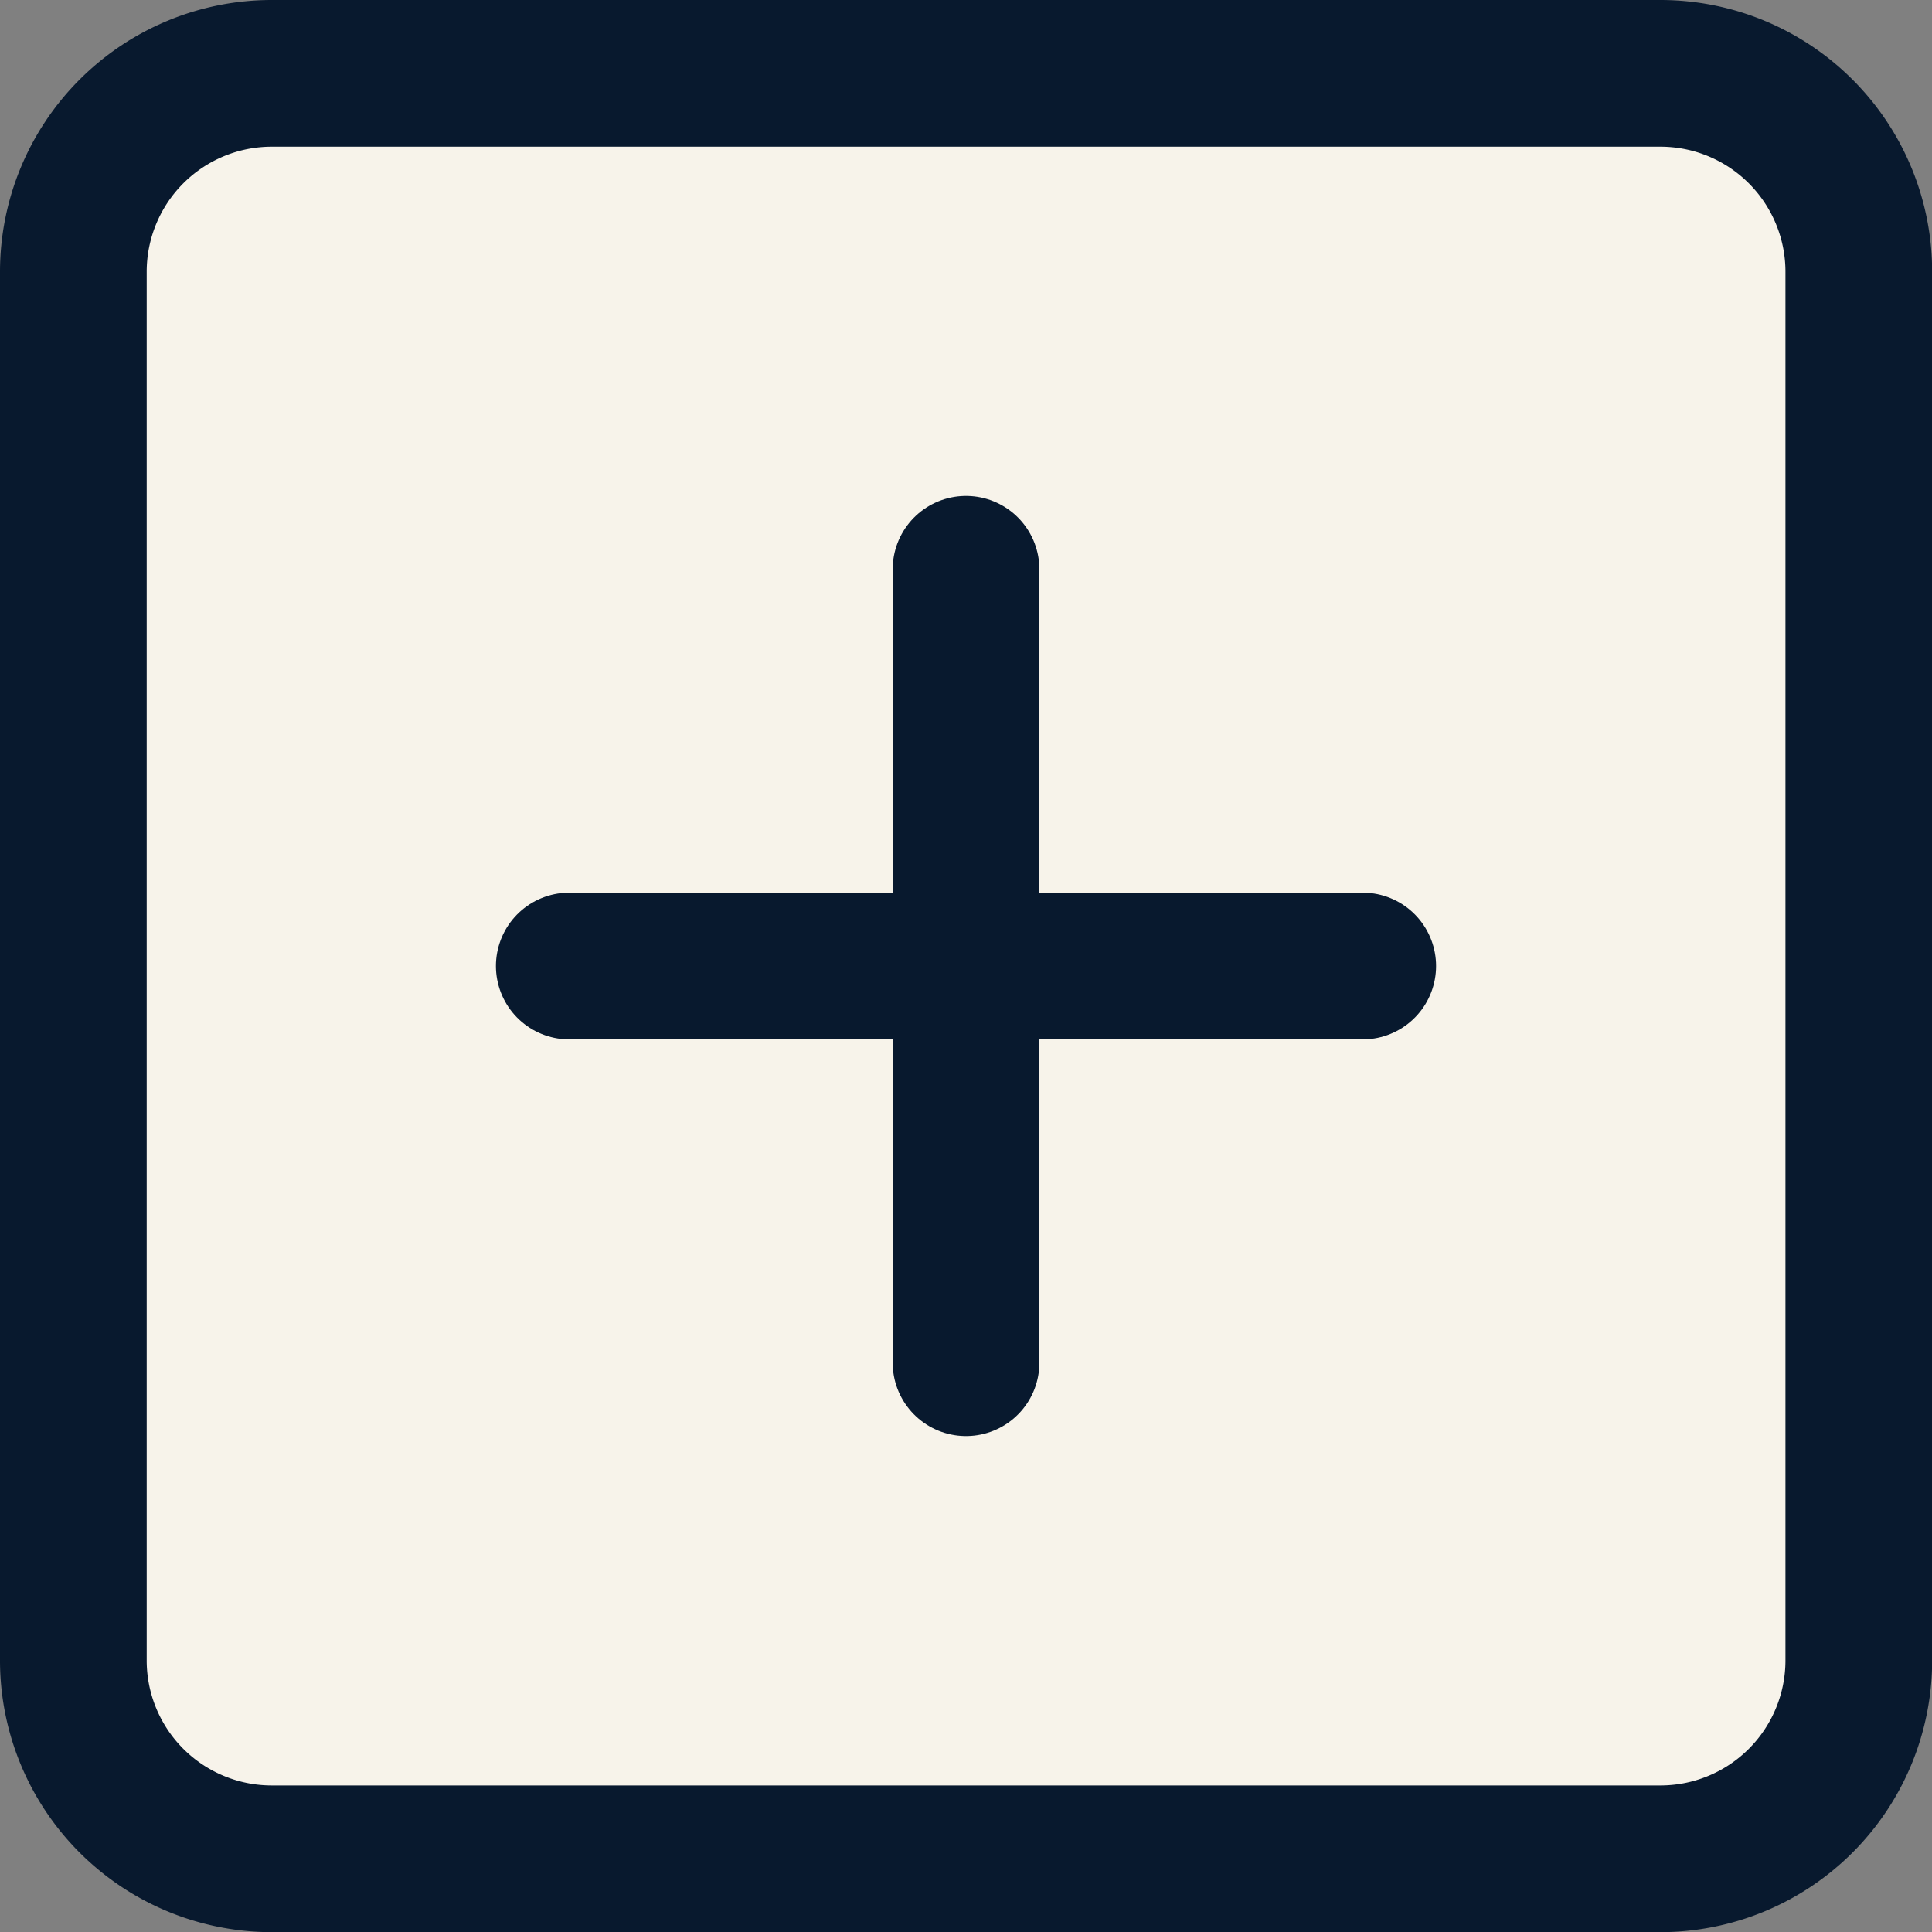 <svg xmlns="http://www.w3.org/2000/svg" width="39.511" height="39.511" viewBox="0 0 39.511 39.511">
  <rect x="0" y="0" width="39.511" height="39.511" fill="#808080" stroke="none"/>
  <g id="Icon_feather-plus-square" data-name="Icon feather-plus-square" transform="translate(-3 -3)">
    <path id="Path_3" data-name="Path 3" d="M8.557,4.5h28.4a4.057,4.057,0,0,1,4.057,4.057v28.4a4.057,4.057,0,0,1-4.057,4.057H8.557A4.057,4.057,0,0,1,4.5,36.954V8.557A4.057,4.057,0,0,1,8.557,4.5Z" fill="#f7f3ea" stroke="#08192e" stroke-linecap="round" stroke-linejoin="round" stroke-width="3"/>
    <path id="Path_4" data-name="Path 4" d="M18,12V28.227" transform="translate(4.756 2.642)" fill="#f7f3ea" stroke="#08192e" stroke-linecap="round" stroke-linejoin="round" stroke-width="3"/>
    <path id="Path_5" data-name="Path 5" d="M12,18H28.227" transform="translate(2.642 4.756)" fill="#f7f3ea" stroke="#08192e" stroke-linecap="round" stroke-linejoin="round" stroke-width="3"/>
  </g>
</svg>
